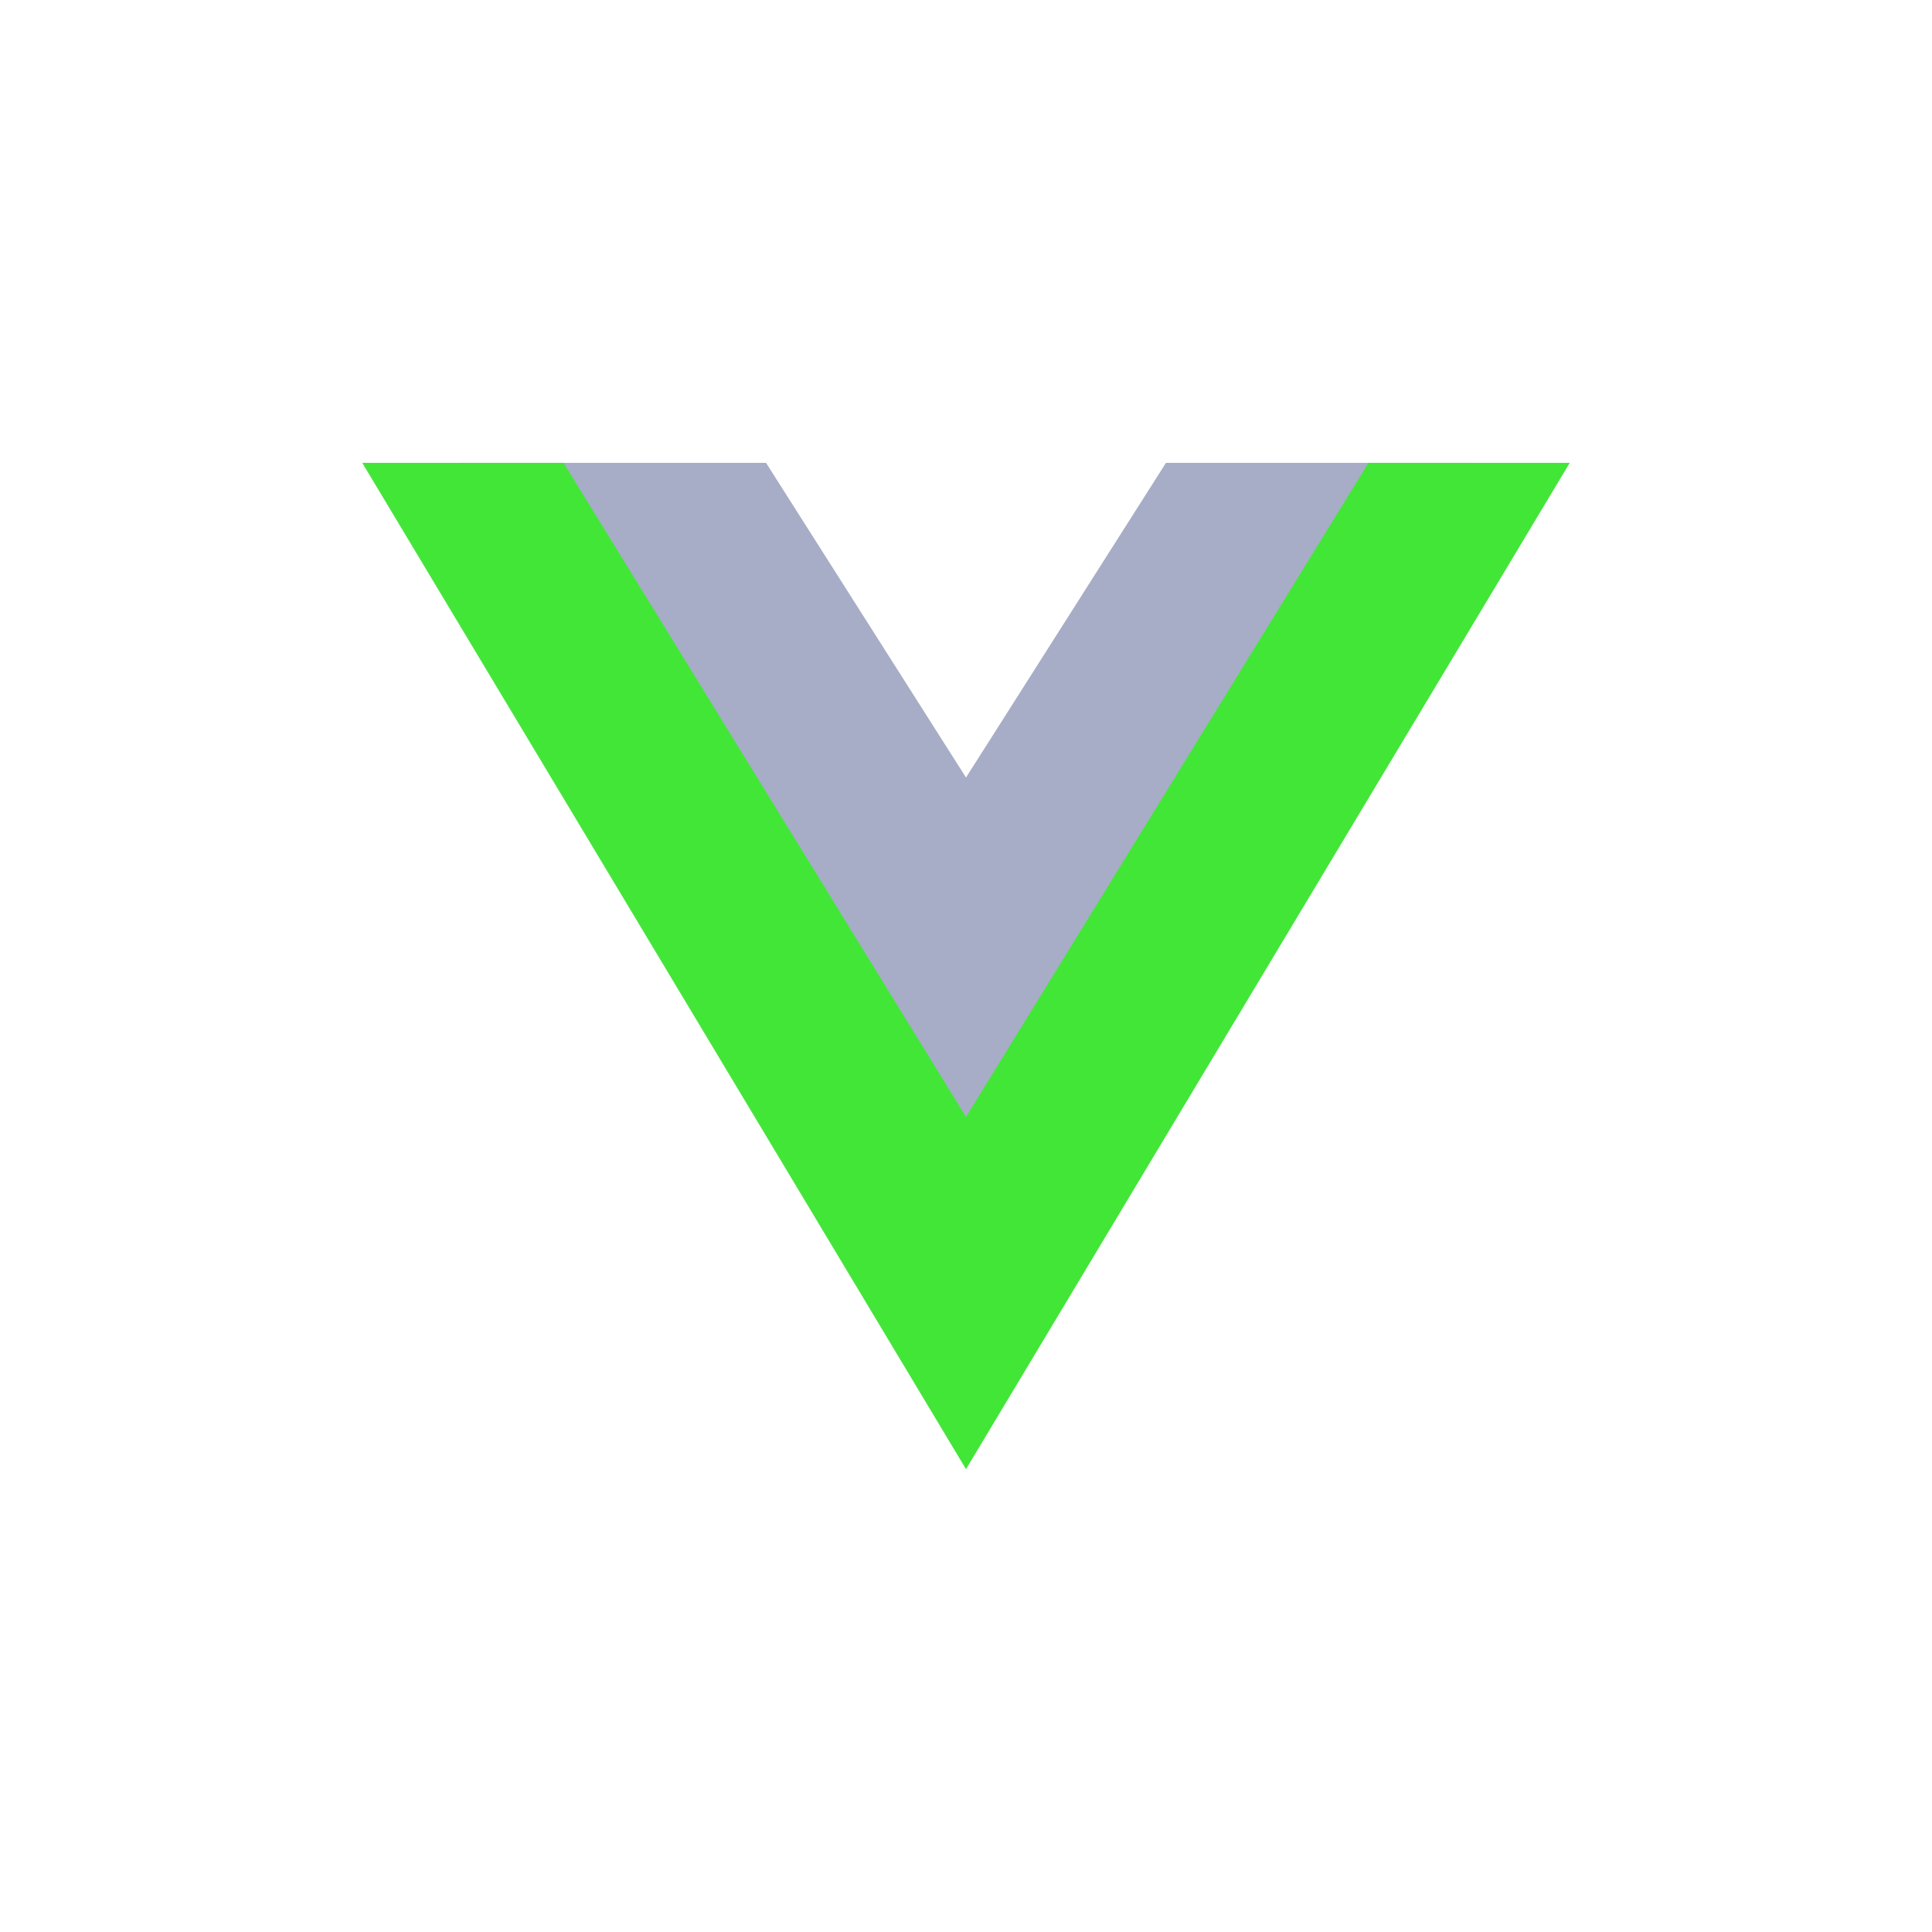 <svg width="16" height="16" viewBox="0 0 16 16" fill="none" xmlns="http://www.w3.org/2000/svg">
<g id="vue">
<g id="Group">
<path id="Vector" d="M8 6.439L6.344 3.833H3.814L8 10.792L12.189 3.833H9.656L8 6.439Z" fill="#A7ADC6"/>
<path id="Vector_2" d="M8 12.167L13 3.833H11.333L8 9.25L4.667 3.833H3L8 12.167Z" fill="#42E637"/>
</g>
</g>
</svg>
